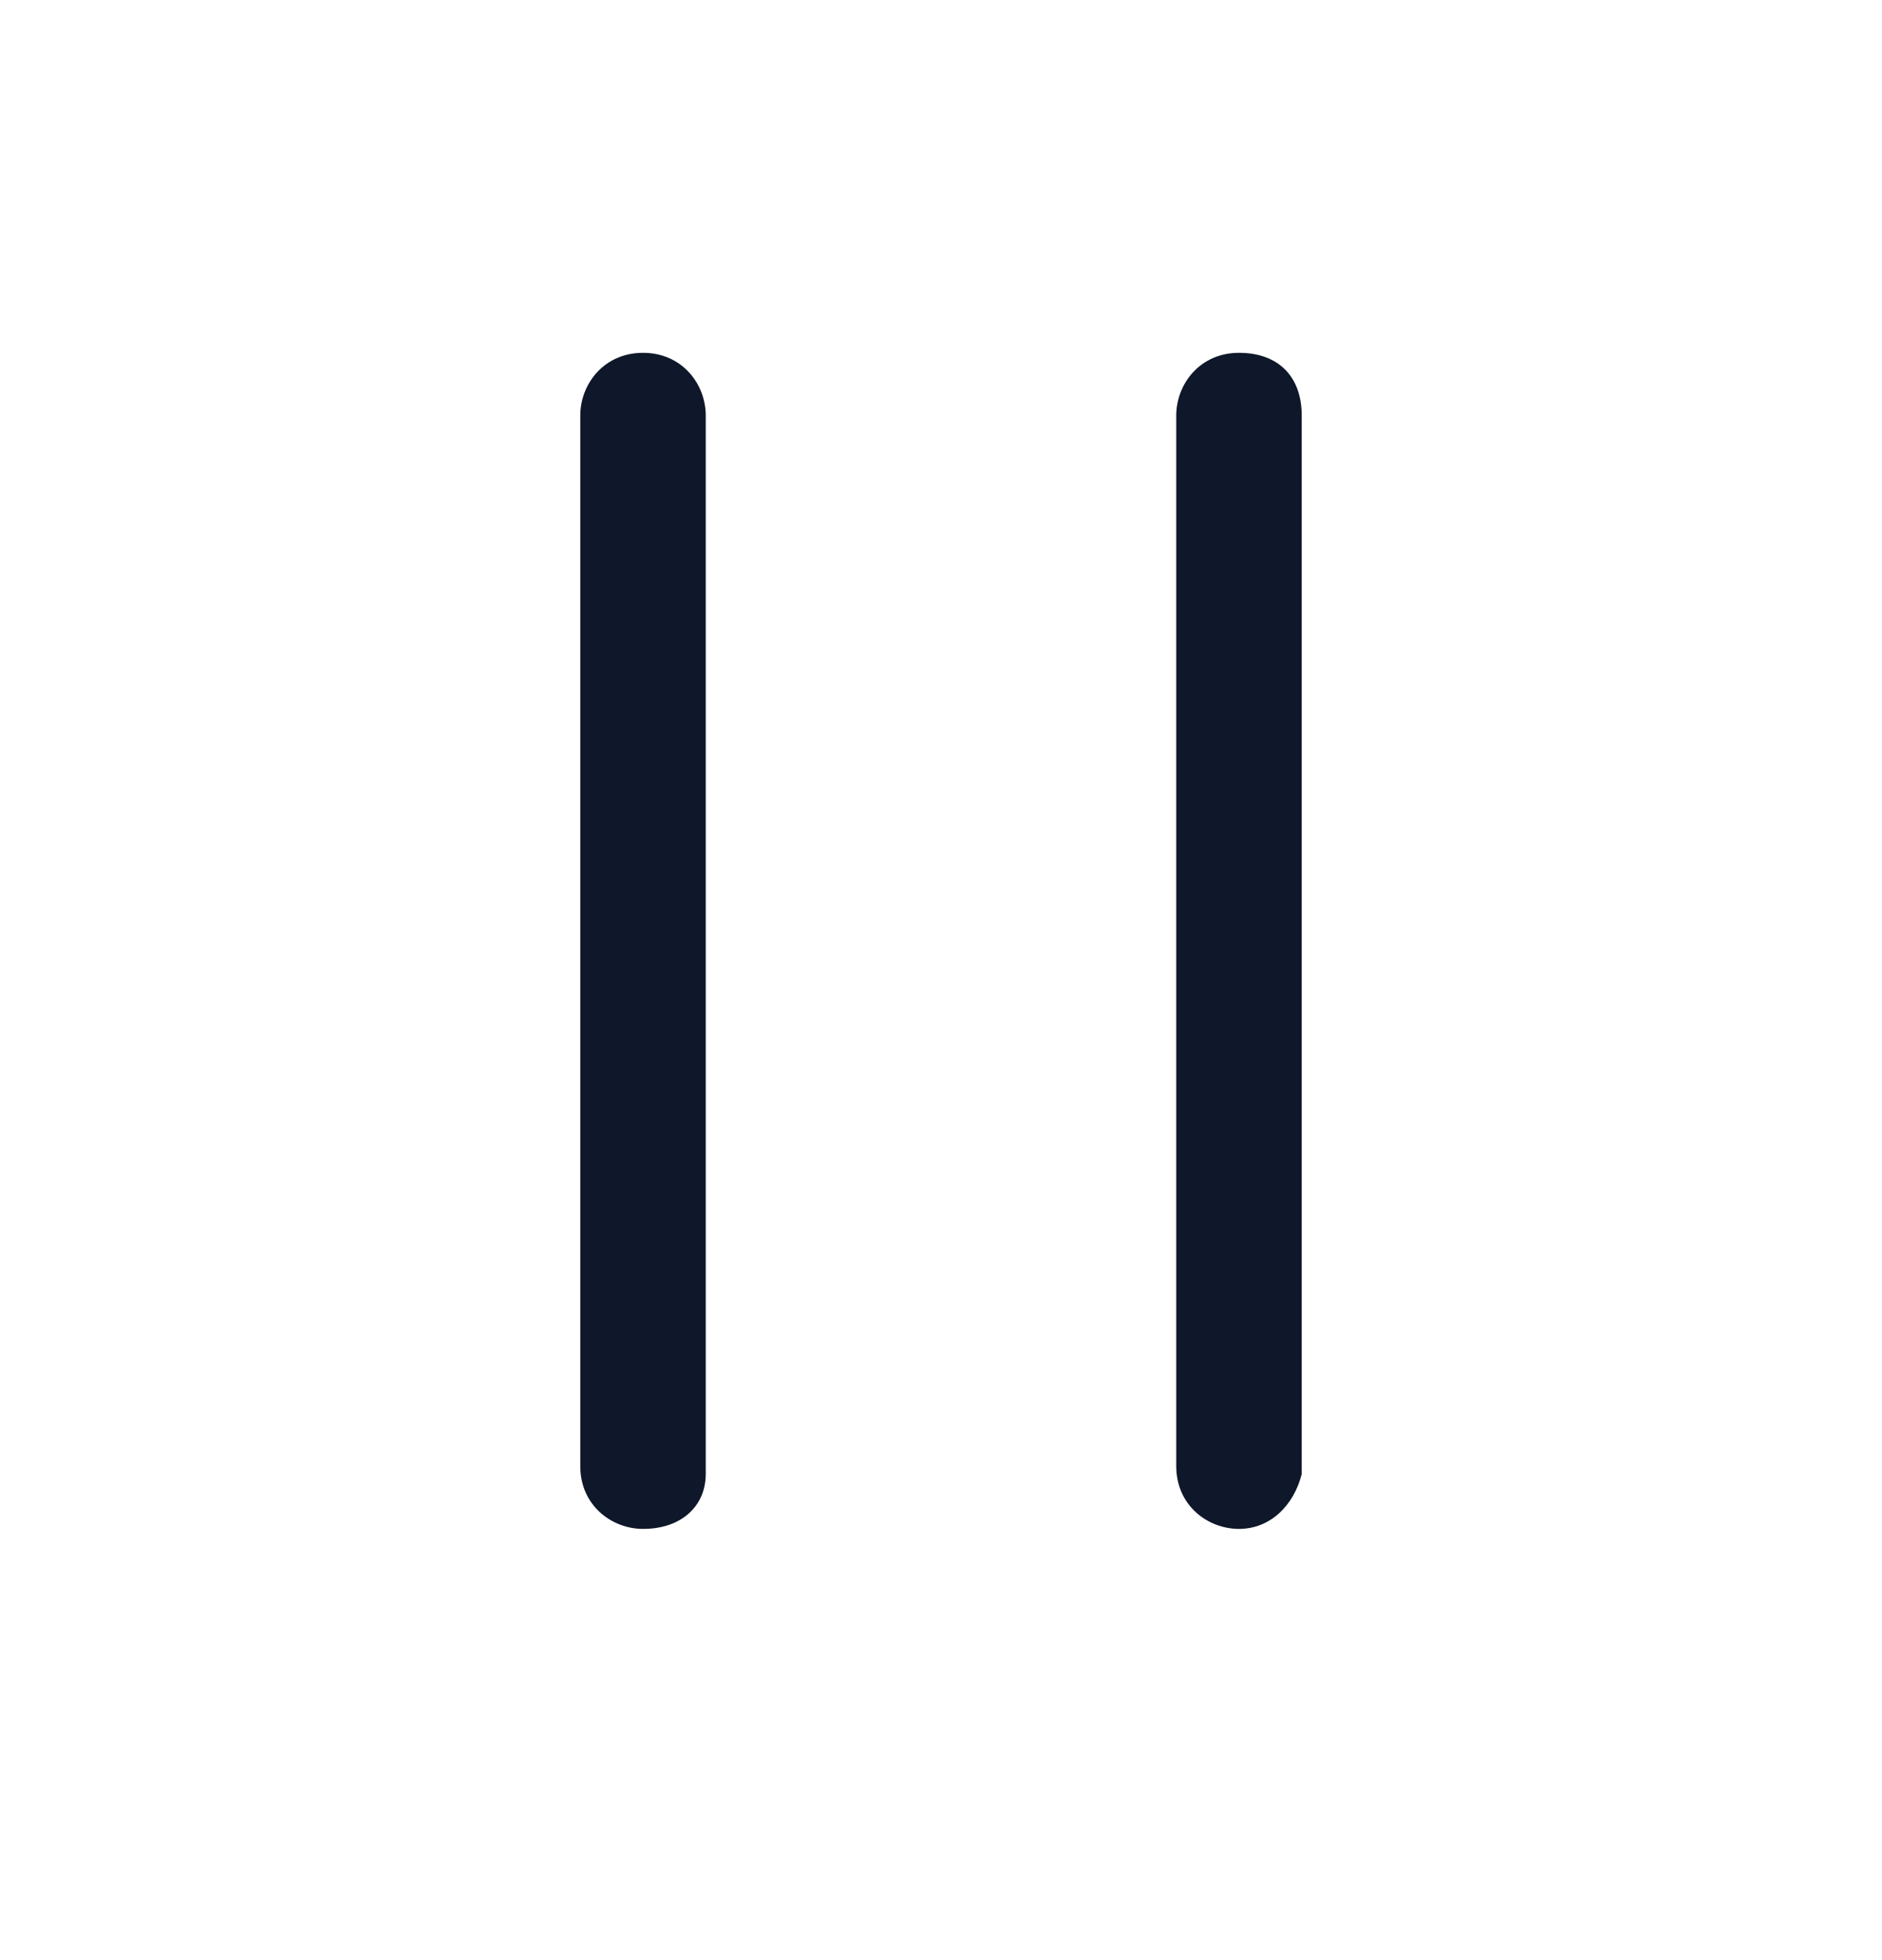 <?xml version="1.0" encoding="utf-8"?>
<!-- Generator: Adobe Illustrator 28.4.1, SVG Export Plug-In . SVG Version: 6.00 Build 0)  -->
<svg version="1.1" id="Layer_1" xmlns="http://www.w3.org/2000/svg" xmlns:xlink="http://www.w3.org/1999/xlink" x="0px" y="0px"
	 viewBox="0 0 24 25" style="enable-background:new 0 0 24 25;" xml:space="preserve">
<style type="text/css">
	.st0{fill:#0F172A;}
</style>
<g>
	<path class="st0" d="M15.8,19.5c-0.4,0-0.8-0.3-0.8-0.8V5.3c0-0.4,0.3-0.8,0.8-0.8s0.8,0.3,0.8,0.8v13.5
		C16.5,19.2,16.2,19.5,15.8,19.5z M8.2,19.5c-0.4,0-0.8-0.3-0.8-0.8V5.3c0-0.4,0.3-0.8,0.8-0.8S9,4.9,9,5.3v13.5
		C9,19.2,8.7,19.5,8.2,19.5z"/>
</g>
</svg>
